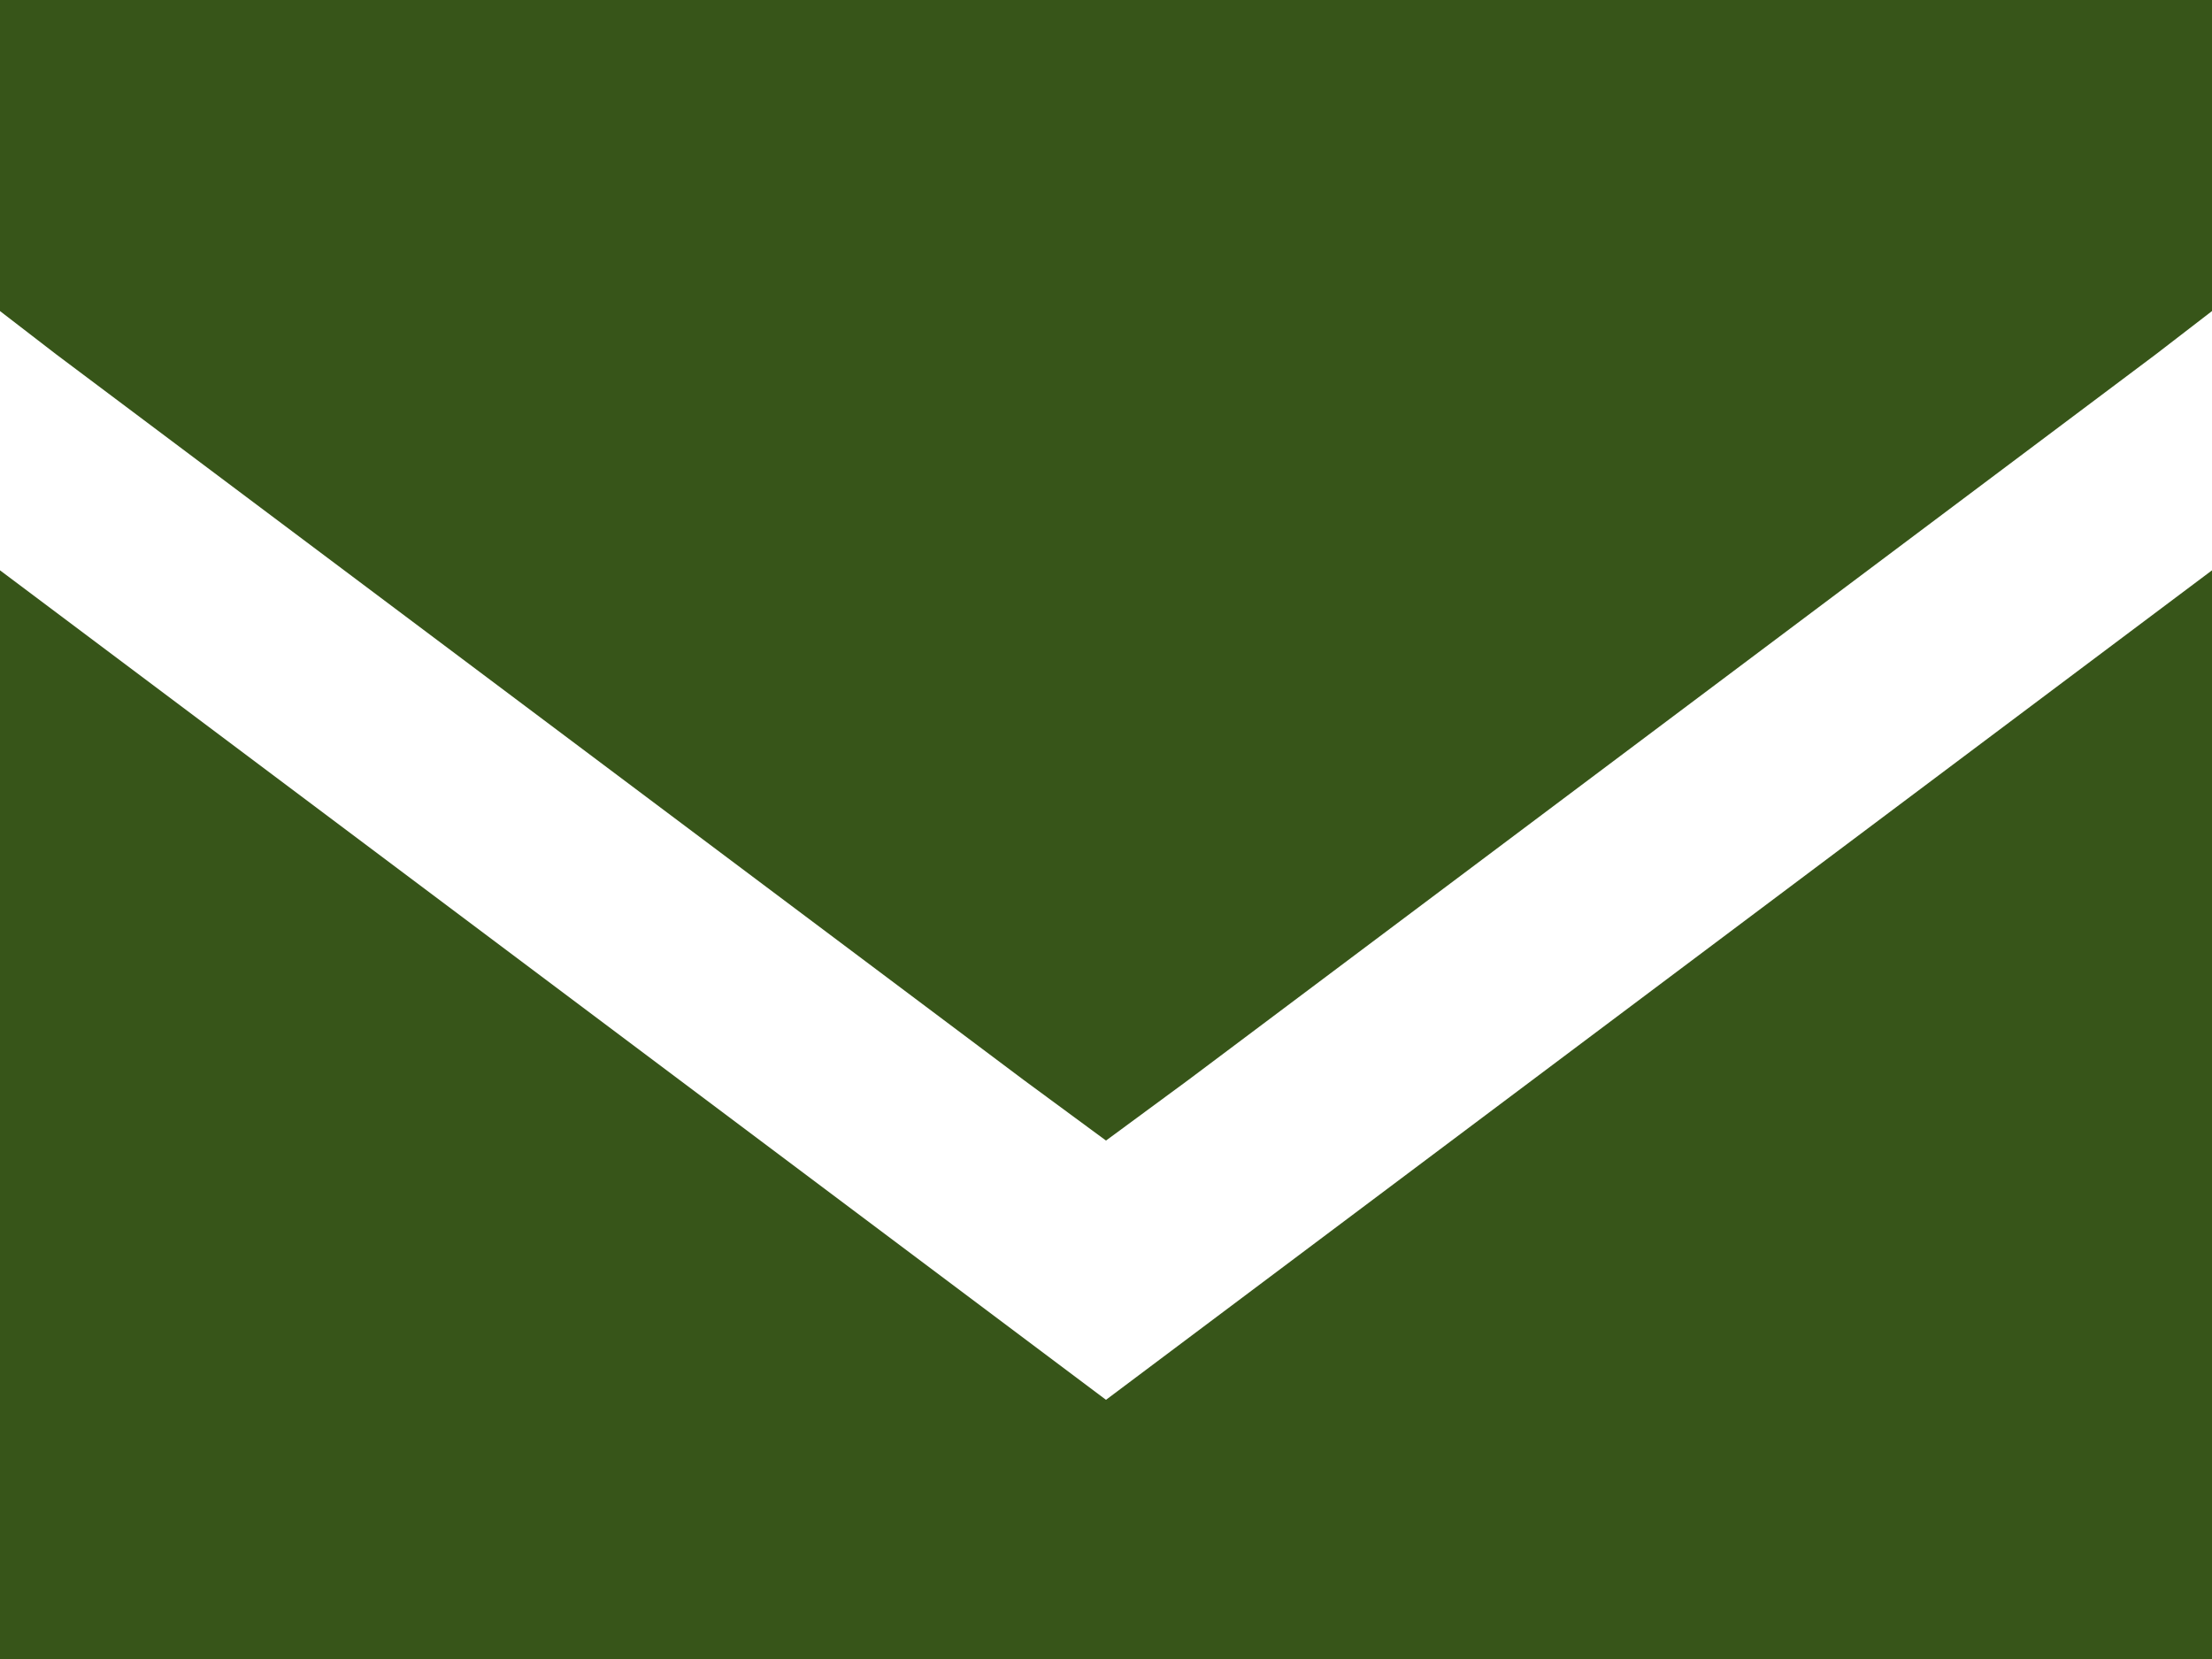 <svg width="24" height="18" viewBox="0 0 24 18" fill="none" xmlns="http://www.w3.org/2000/svg">
<path d="M0 0H24V3.375L23.391 3.844L12.891 11.719L12 12.375L11.109 11.719L0.609 3.844L0 3.375V0ZM0 6.188L12 15.188L24 6.188V18H0V6.188Z" fill="#375519"/>
</svg>
